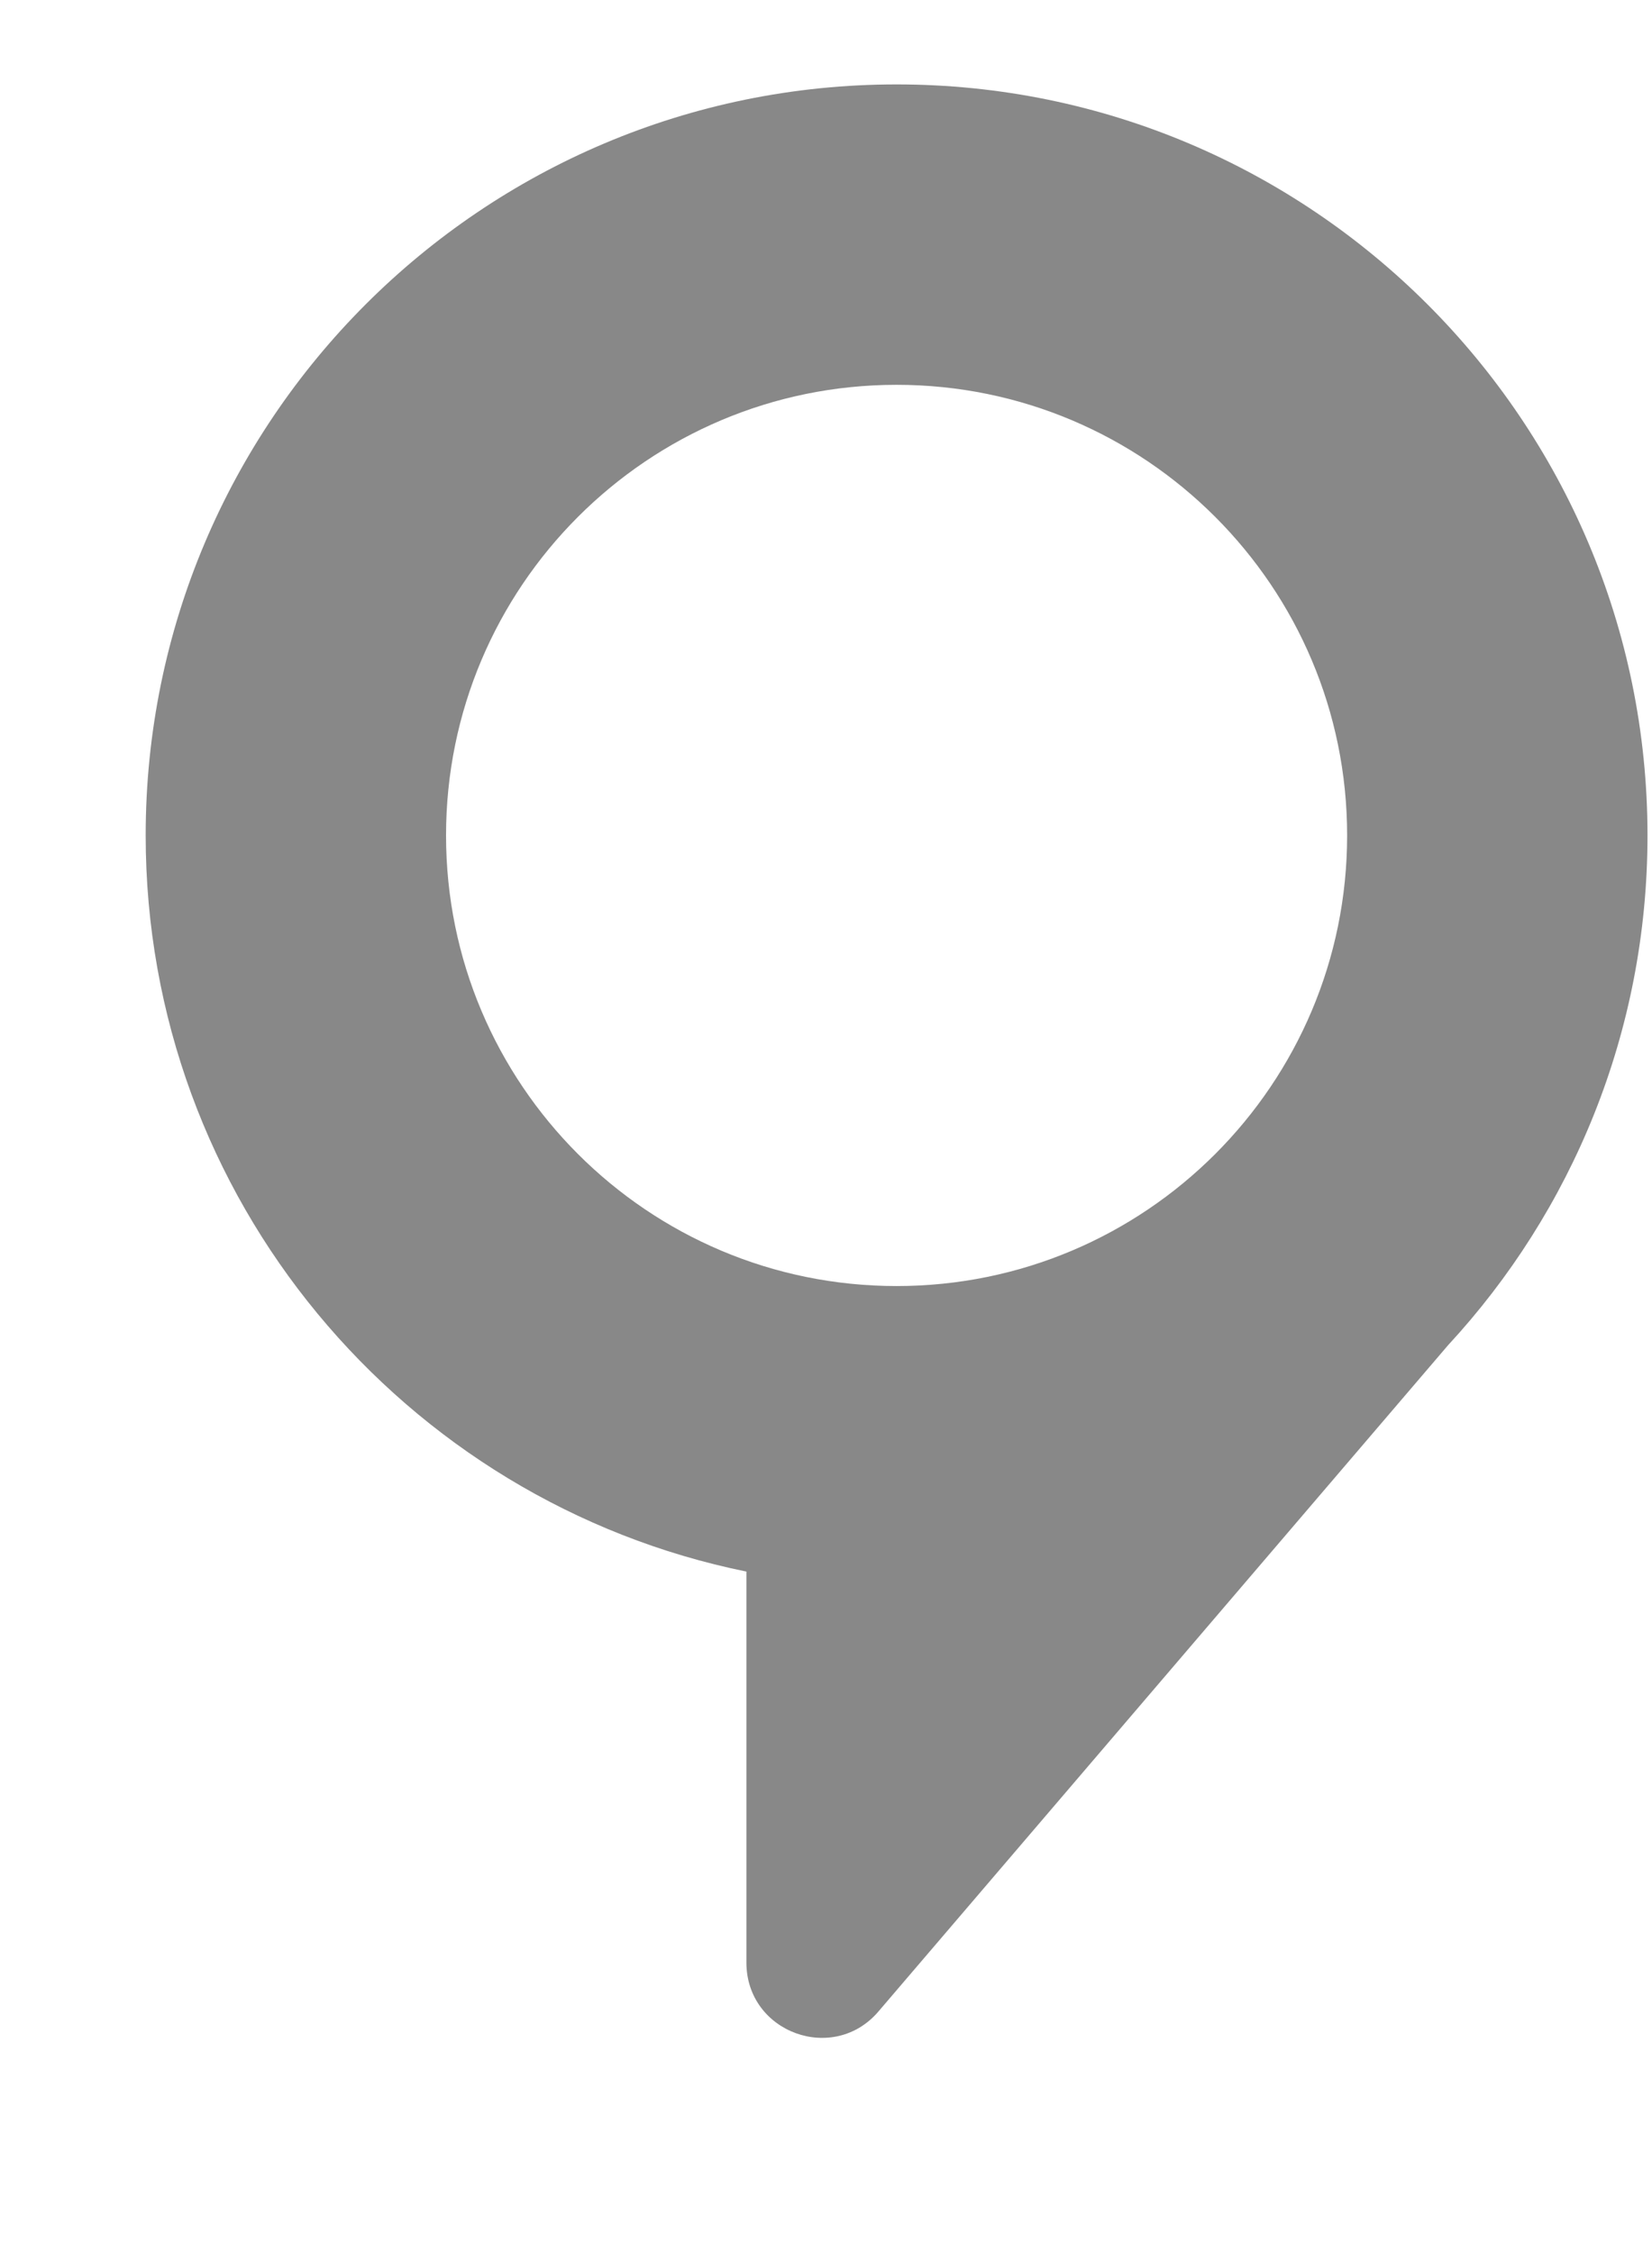 <svg width="11" height="15" viewBox="0 0 11 15" fill="none" xmlns="http://www.w3.org/2000/svg">
<path fill-rule="evenodd" clip-rule="evenodd" d="M10.97 5.562C10.97 6.872 10.466 8.065 9.642 8.956L5.854 13.386C5.555 13.746 4.97 13.534 4.97 13.066V10.463C2.688 9.999 0.97 7.981 0.97 5.562C0.97 2.801 3.209 0.562 5.97 0.562C8.731 0.562 10.97 2.801 10.97 5.562ZM5.97 2.562C7.627 2.562 8.97 3.906 8.97 5.562C8.97 7.219 7.627 8.562 5.97 8.562C4.313 8.562 2.97 7.219 2.97 5.562C2.97 3.906 4.313 2.562 5.97 2.562Z" fill="#888888"/>
</svg>
